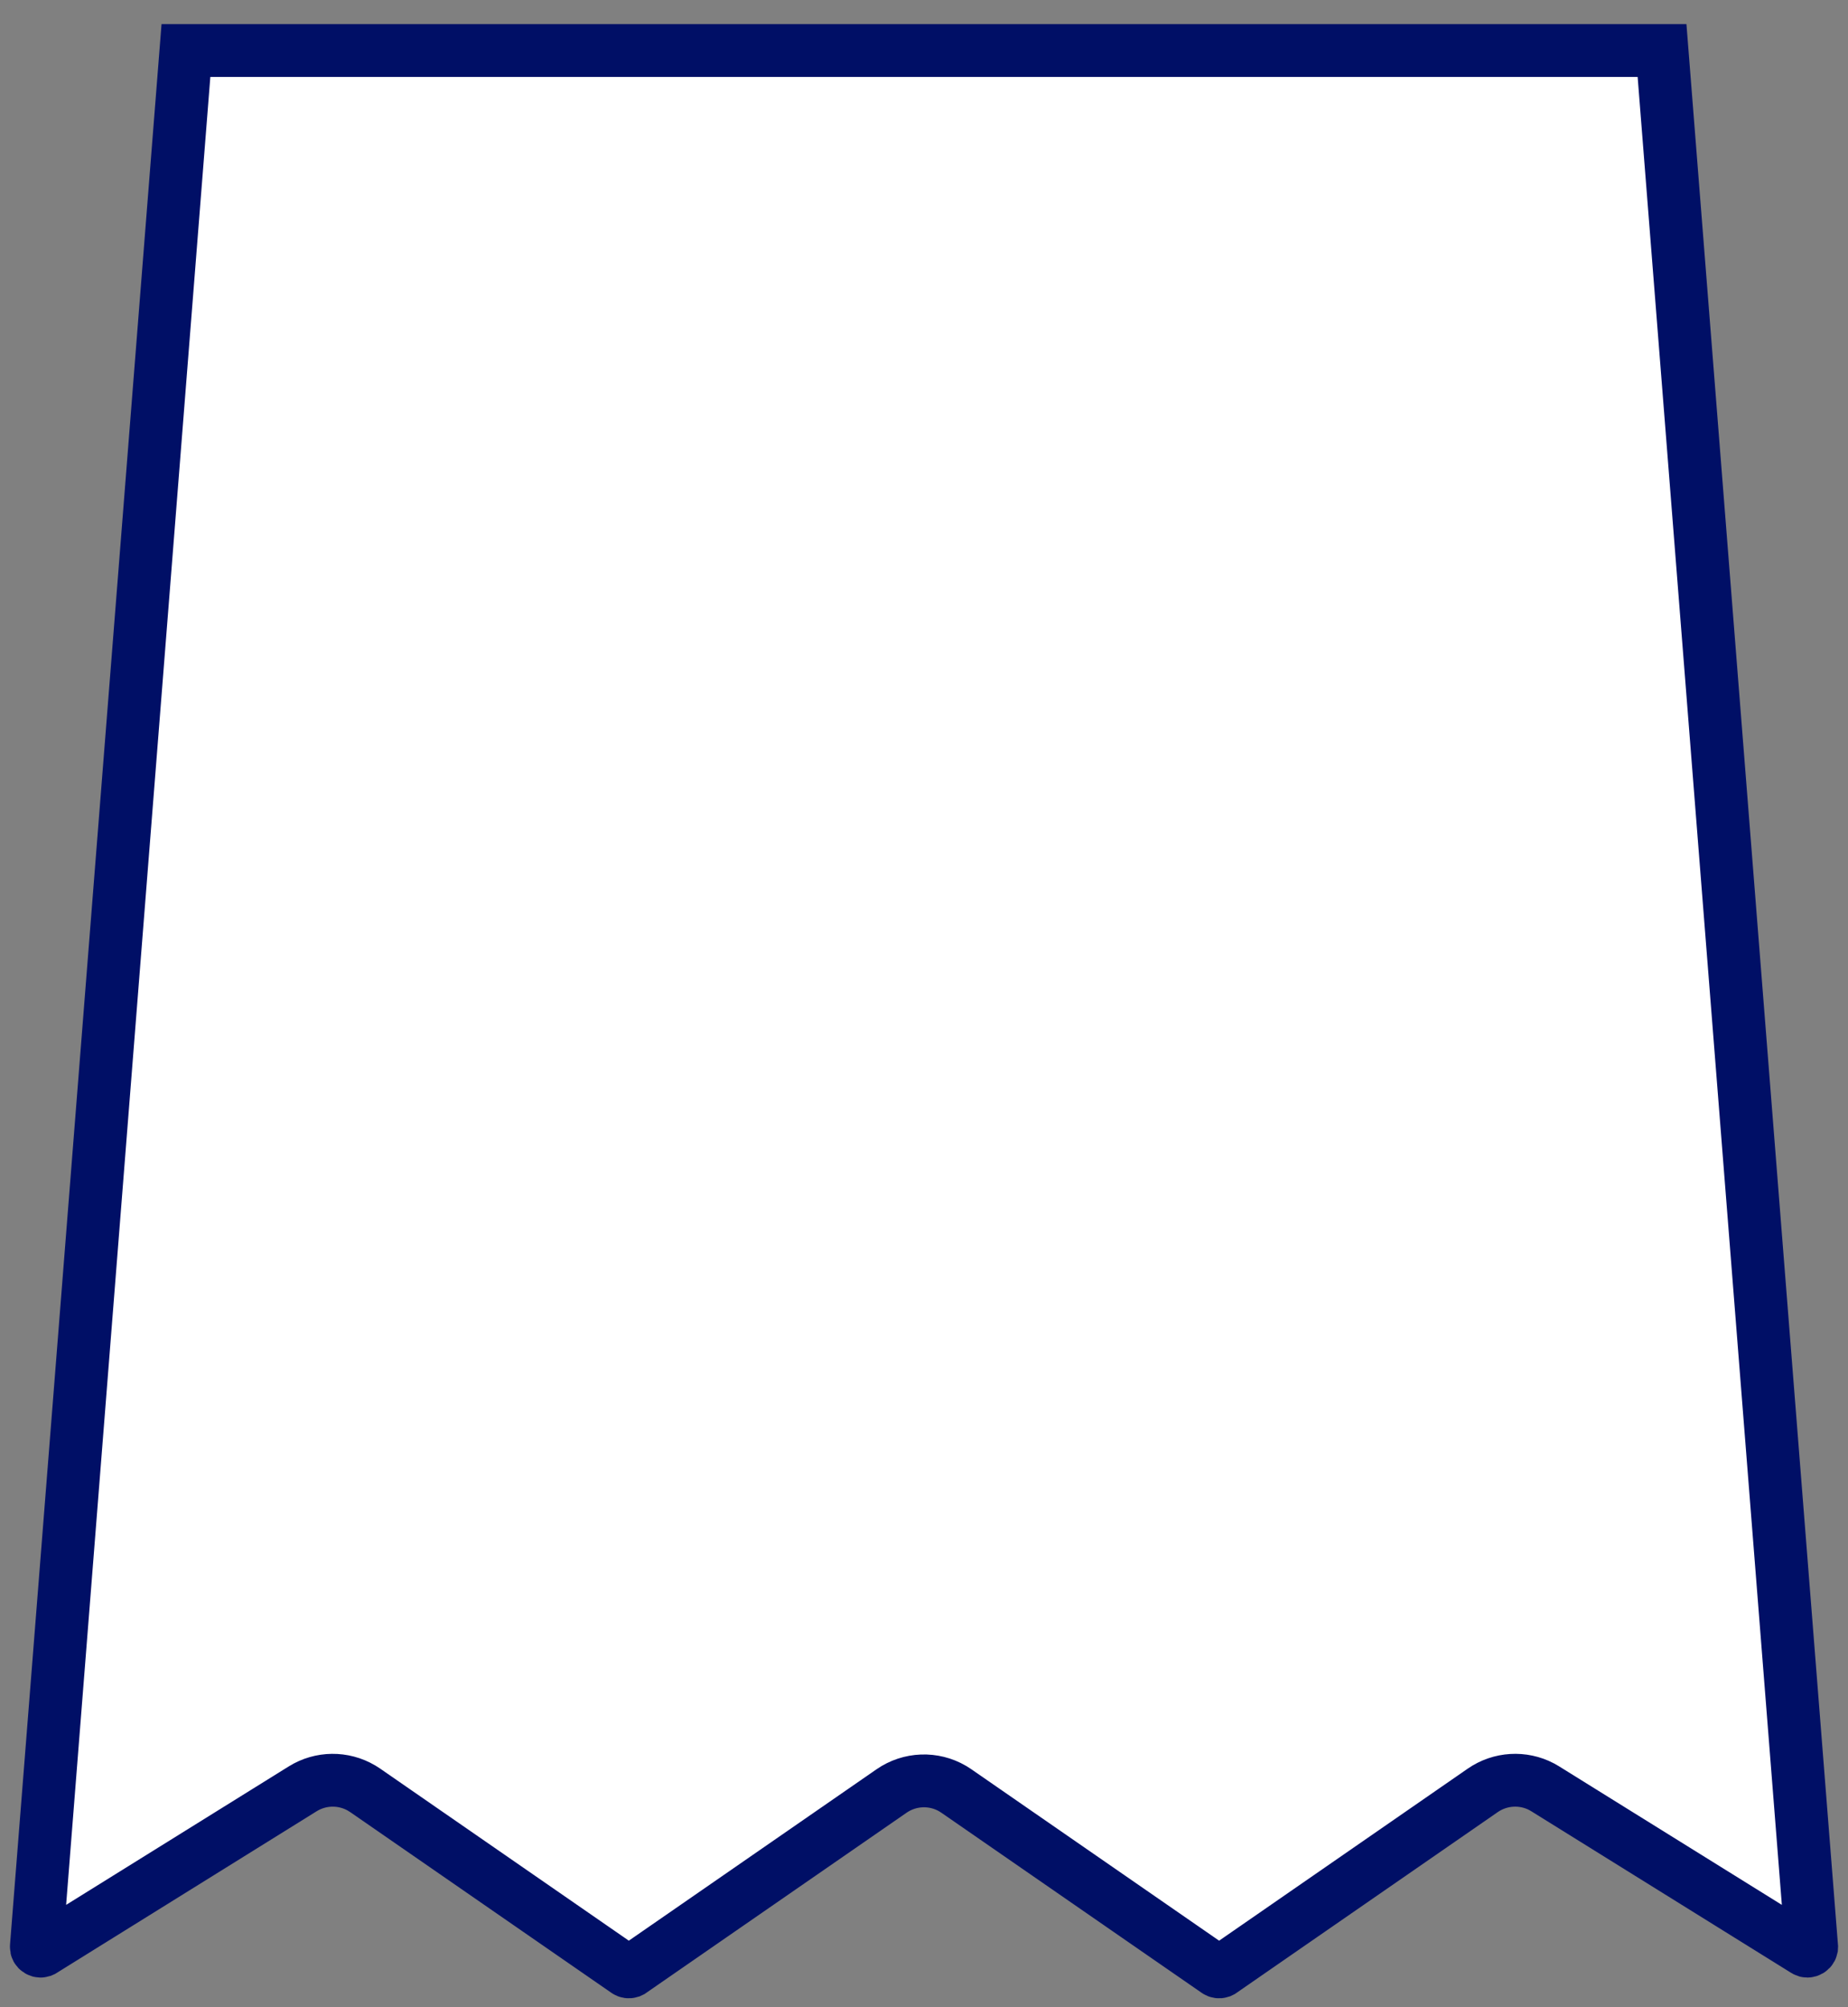 <svg width="70" height="76" viewBox="0 0 70 76" fill="none" xmlns="http://www.w3.org/2000/svg">
<rect x="0" y="0" width="70" height="76" fill="#808080" stroke="none"/>
<path d="M46.227 74.655L46.27 74.634L56.164 67.79C56.828 67.331 57.688 67.282 58.395 67.652L58.533 67.732L68.378 73.852C68.414 73.874 68.441 73.878 68.462 73.878C68.487 73.877 68.516 73.87 68.545 73.853C68.574 73.835 68.595 73.812 68.606 73.79C68.611 73.781 68.616 73.77 68.619 73.756L68.622 73.703L62.956 1.913H7.043L1.377 73.703C1.374 73.746 1.382 73.772 1.392 73.79C1.403 73.812 1.424 73.835 1.453 73.853C1.482 73.87 1.512 73.877 1.536 73.878C1.546 73.878 1.559 73.878 1.572 73.874L1.621 73.852L11.465 67.732C12.15 67.306 13.011 67.3 13.699 67.704L13.834 67.79L23.729 74.634C23.77 74.662 23.82 74.669 23.866 74.655L23.91 74.634L33.77 67.814C34.464 67.334 35.367 67.304 36.087 67.724L36.227 67.814L46.088 74.634C46.129 74.662 46.181 74.67 46.227 74.655Z" fill="white" stroke="#000F66" stroke-width="2"/>
</svg>
